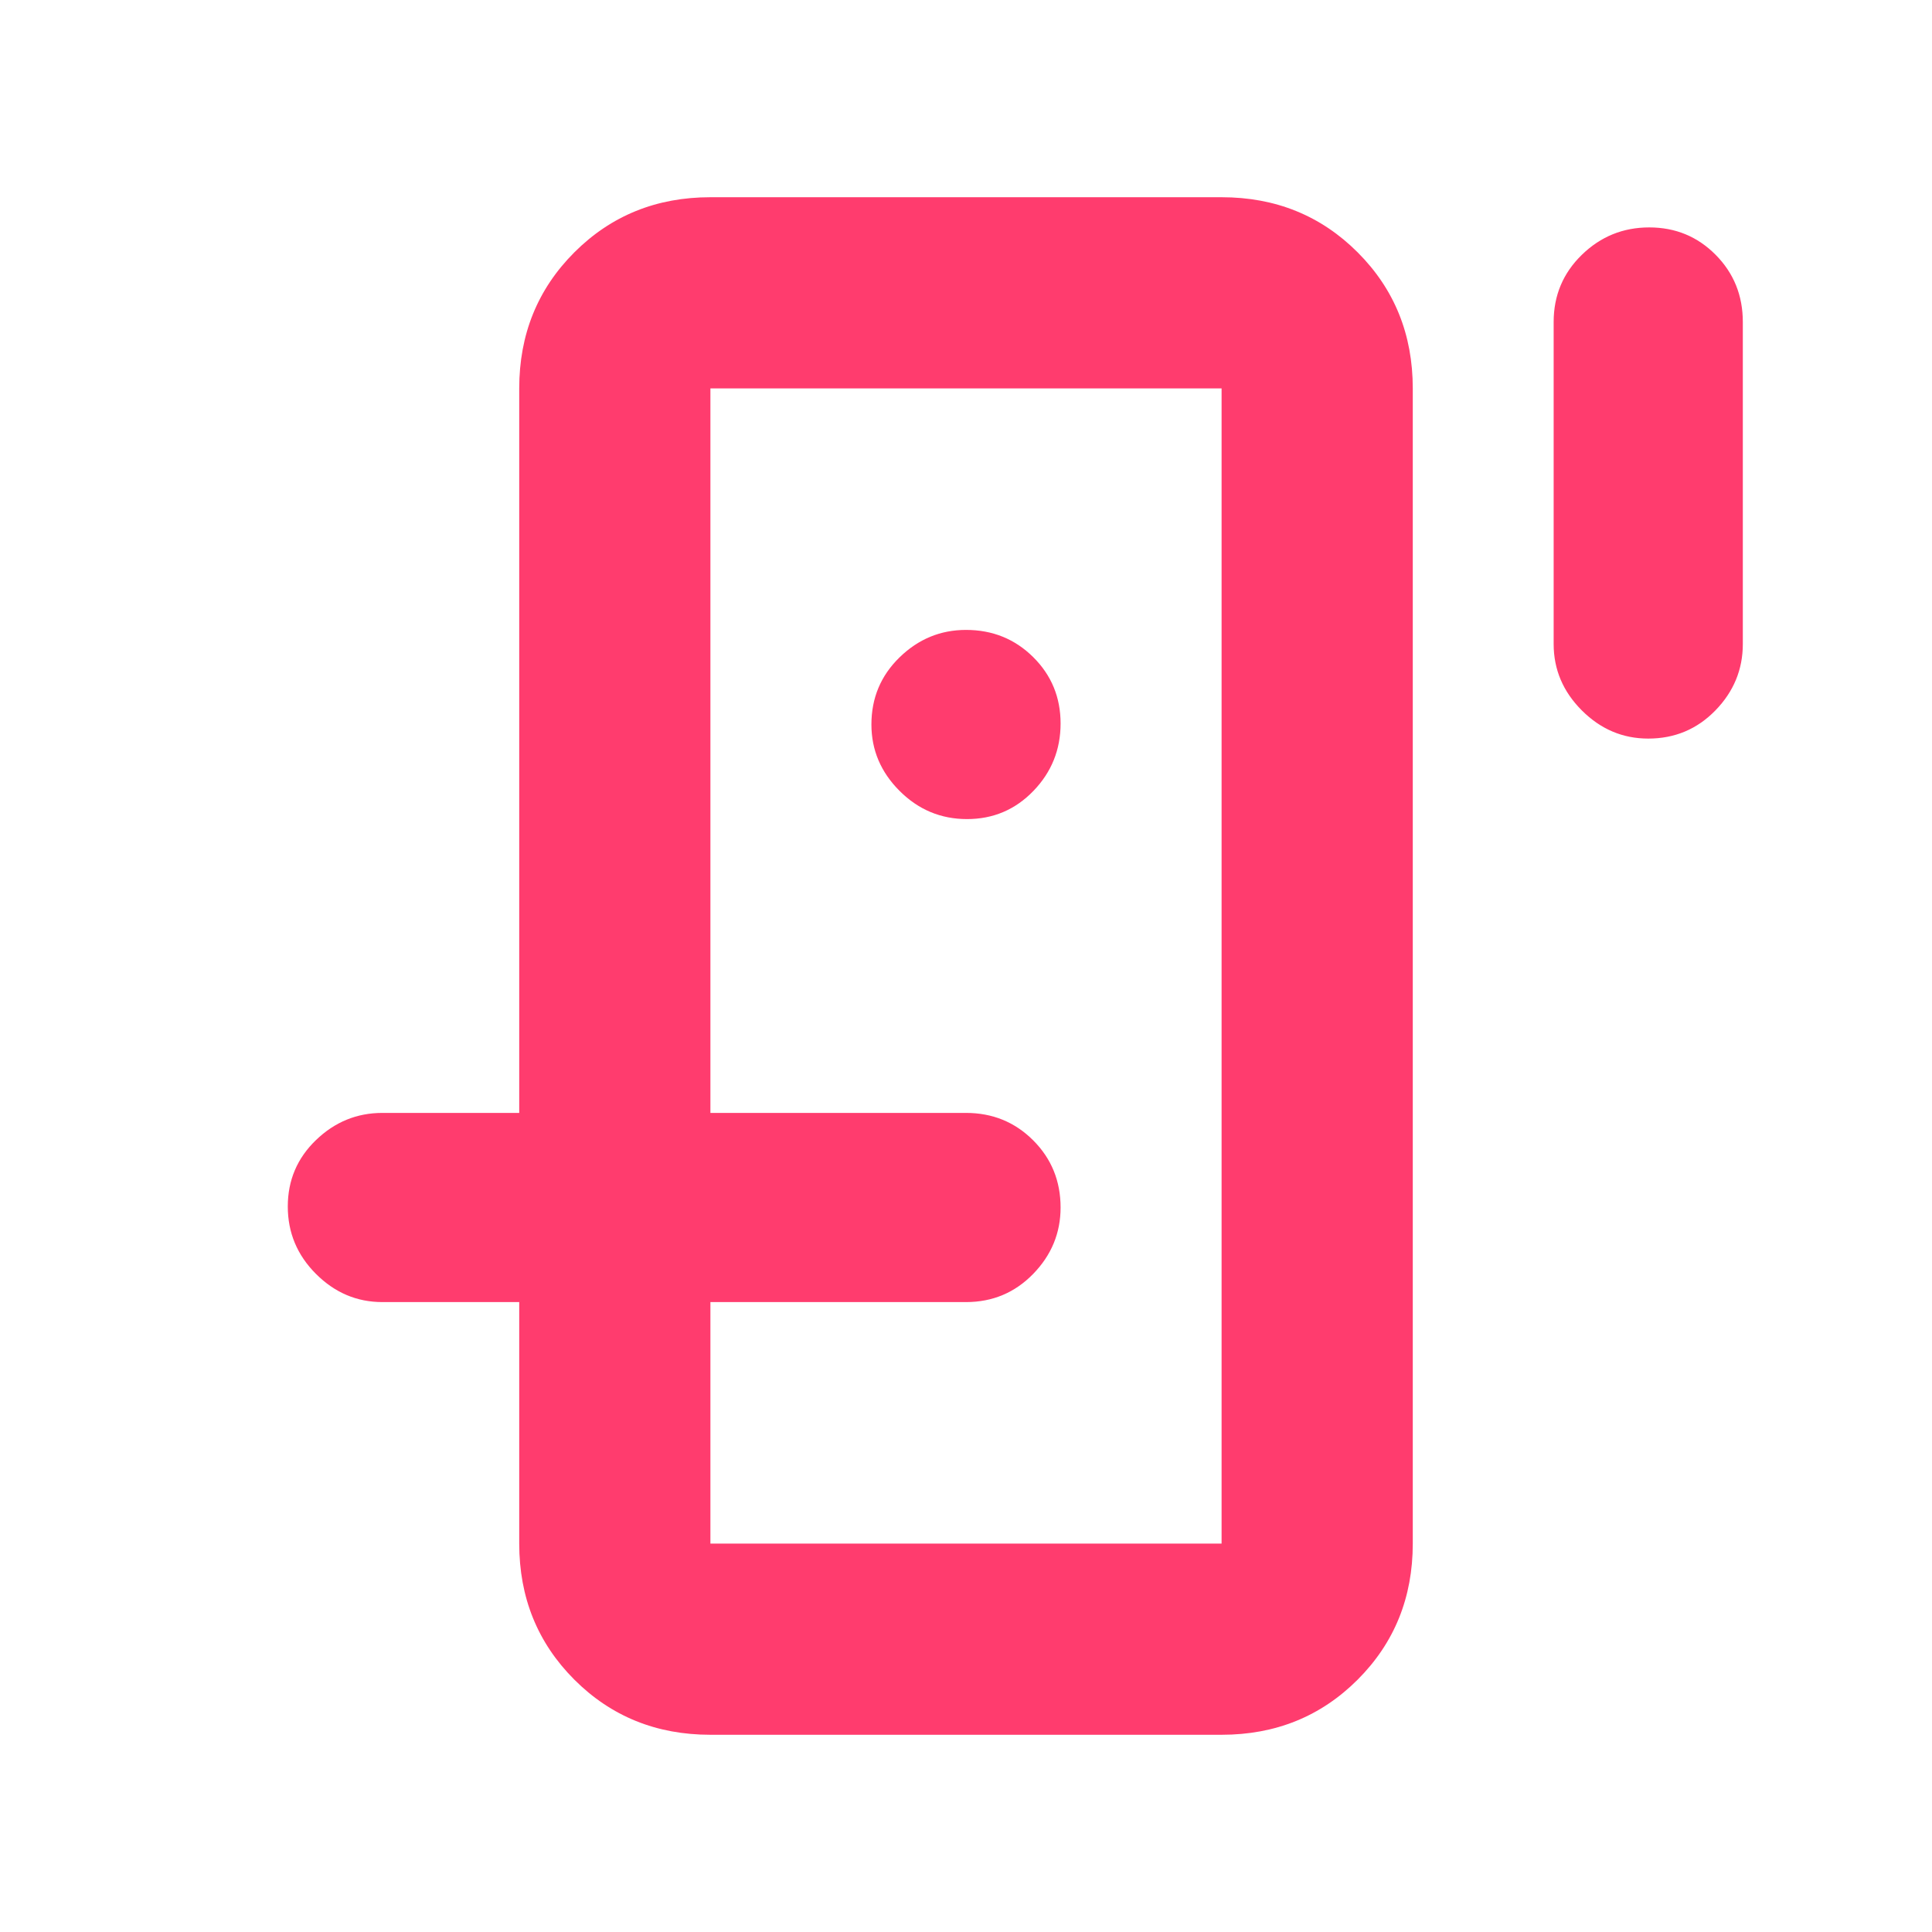 <svg xmlns="http://www.w3.org/2000/svg" height="48" viewBox="0 -960 960 960" width="48"><path fill="rgb(255, 60, 110)" d="M353-360v-407 574-167Zm-95 47h95v120h254v-574H353v360h-95v-360q0-40.21 27.39-67.61Q312.79-862 353-862h254q40.21 0 67.61 27.39Q702-807.21 702-767v574q0 40.21-27.39 67.61Q647.21-98 607-98H353q-40.21 0-67.61-27.39Q258-152.79 258-193v-120Zm222.5-240q19.5 0 33-14t13.5-33.5q0-19.5-13.62-33Q499.75-647 480-647q-19 0-33 13.62-14 13.63-14 33.38 0 19 14 33t33.5 14ZM819-593q-19 0-33-14t-14-33v-160q0-19.75 14-33.38Q800-847 819.5-847t33 13.62Q866-819.75 866-800v160q0 19-13.62 33-13.63 14-33.38 14ZM190-313q-19 0-33-14t-14-33.5q0-19.5 14-33t33-13.5h290q19.75 0 33.38 13.62Q527-379.75 527-360q0 19-13.62 33-13.63 14-33.38 14H190Z"/></svg>